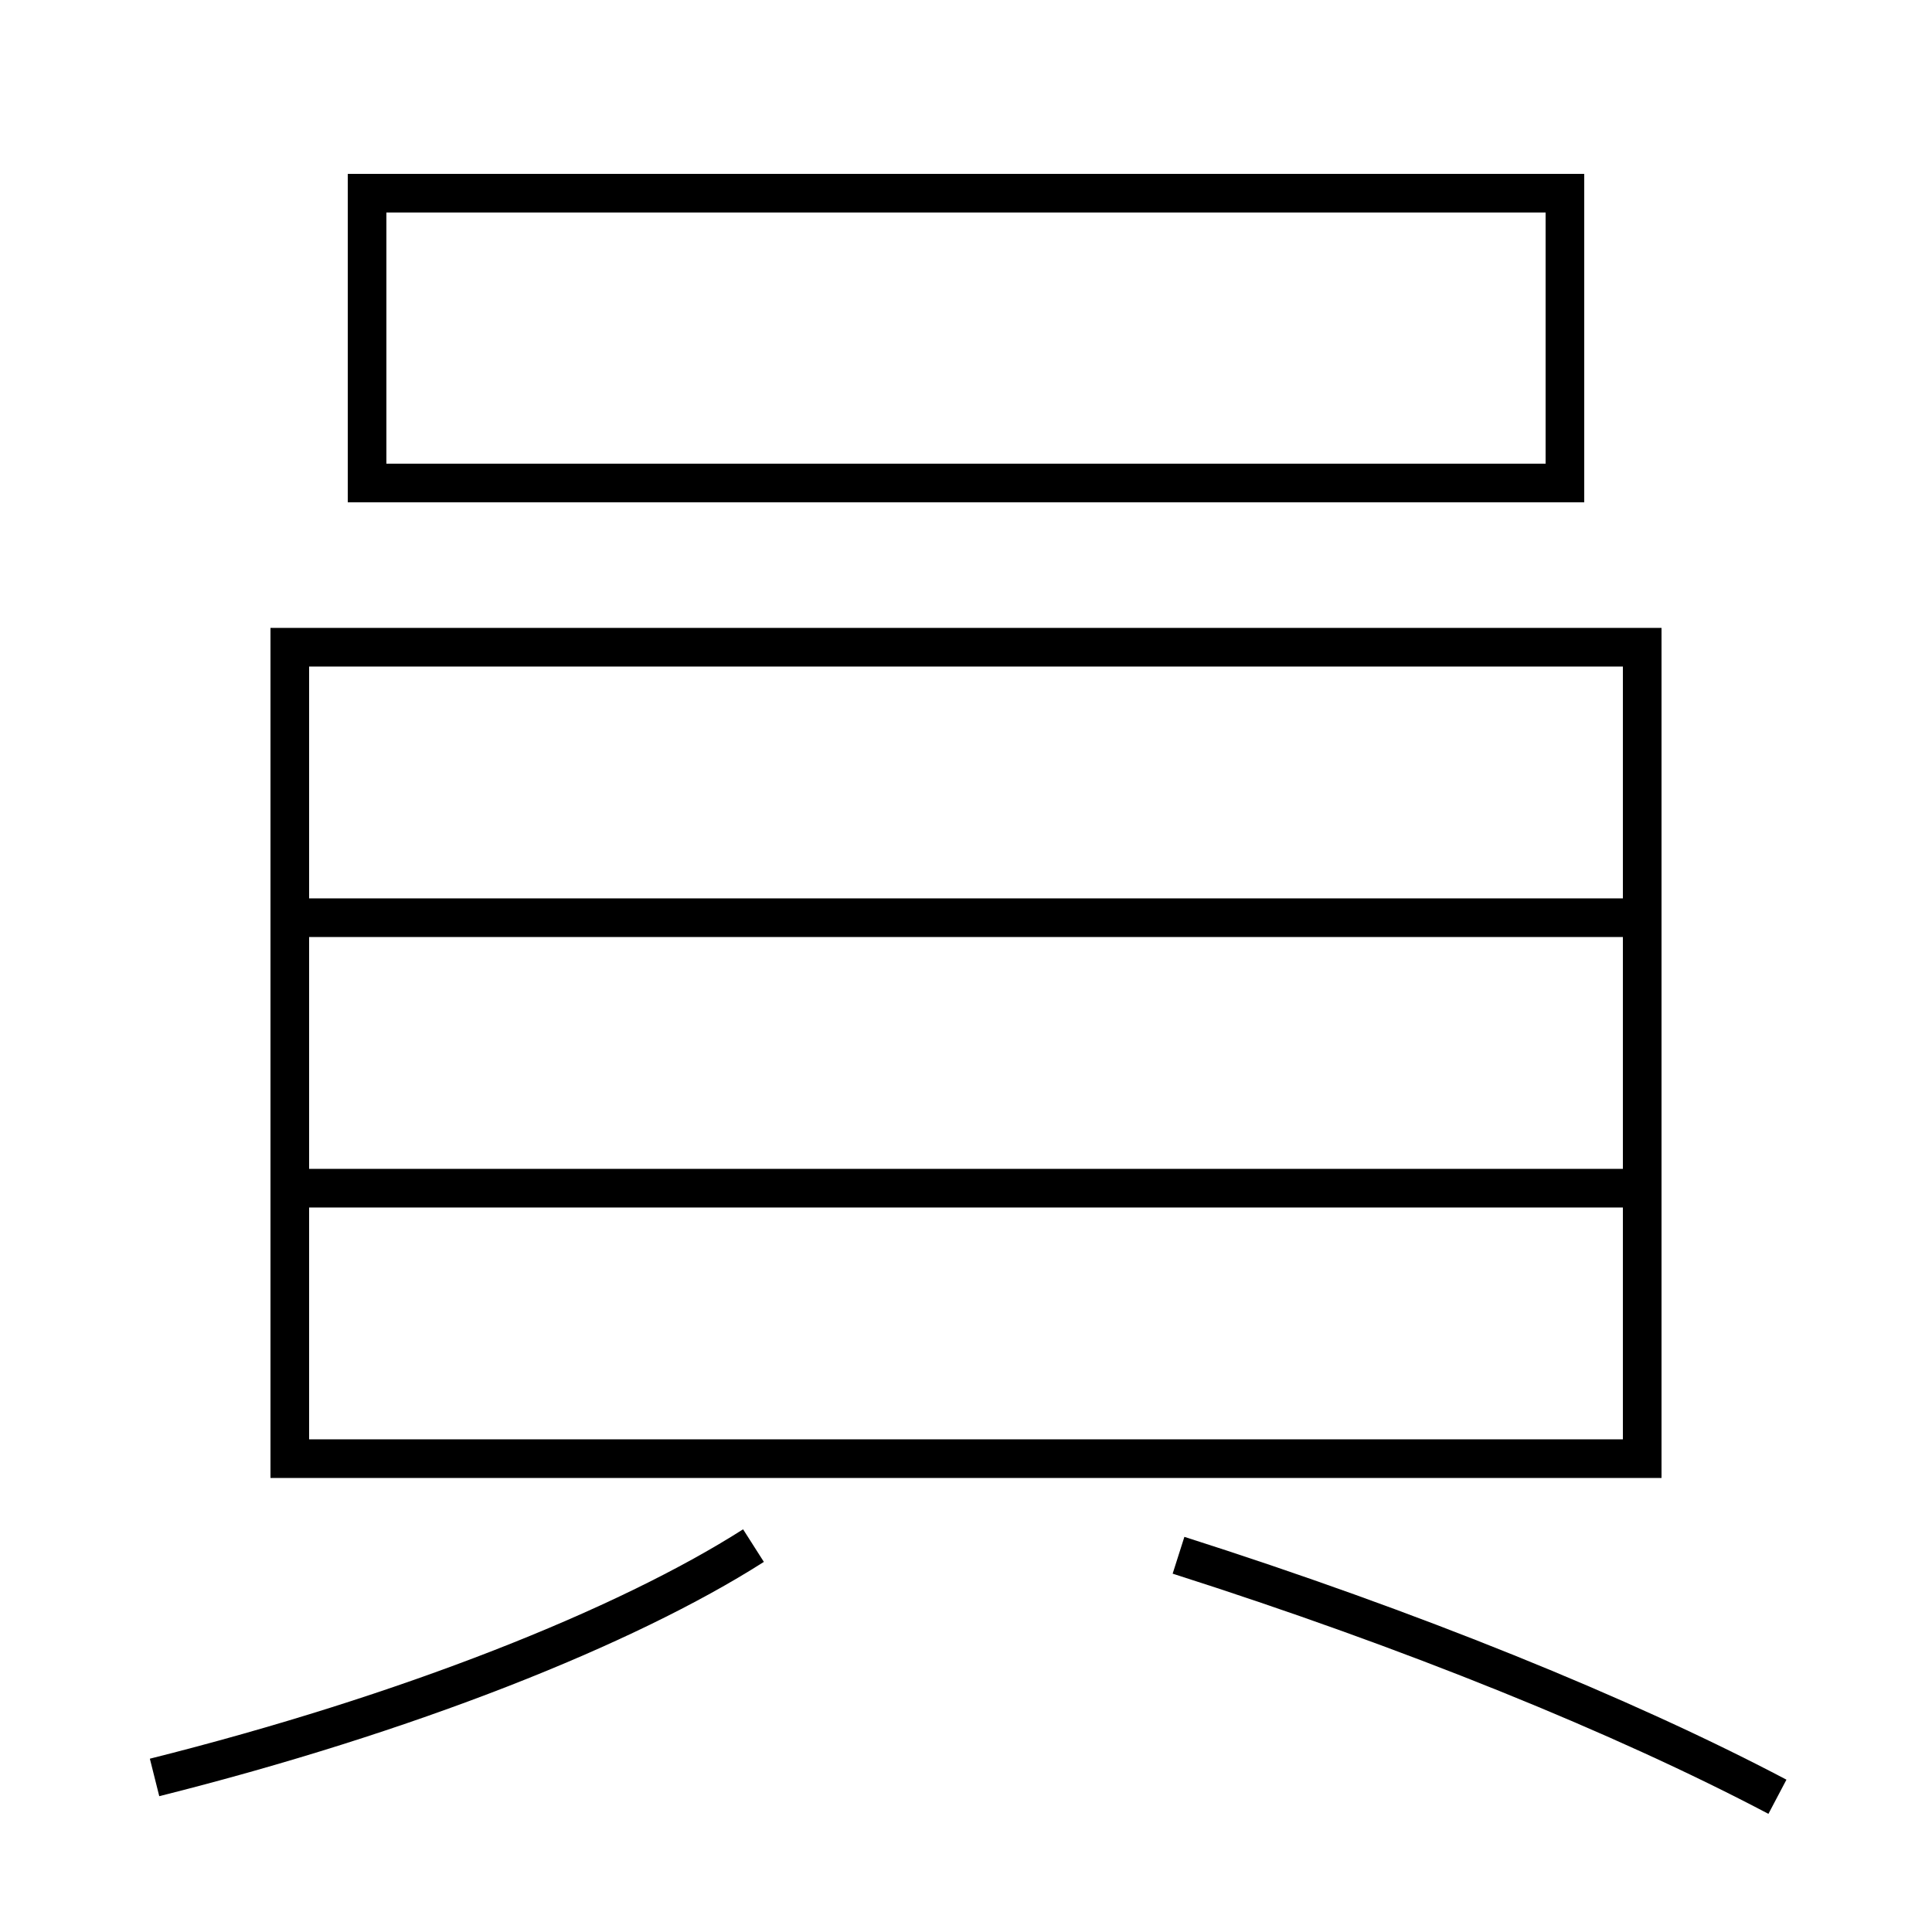 <?xml version='1.0' encoding='utf-8'?>
<svg xmlns="http://www.w3.org/2000/svg" height="100px" version="1.0" viewBox="0 0 100 100" width="100px" x="0px" y="0px">
<line fill="none" stroke="#000000" stroke-width="2" x1="16" x2="84" y1="61.5" y2="61.5" /><line fill="none" stroke="#000000" stroke-width="2" x1="16" x2="84" y1="47.5" y2="47.5" /><polyline fill="none" points="20,25 81,25 81,10 19,10 19,26" stroke="#000000" stroke-width="2" /><polyline fill="none" points="16,75.5 85,75.5 85,33.5 15,33.5 15,76.5" stroke="#000000" stroke-width="2" /><path d="M8,92 c13.08,-3.282 24.369,-7.771 31,-12" fill="none" stroke="#000000" stroke-width="2" /><path d="M92,93 c-7.982,-4.208 -19.018,-8.679 -31,-12.5" fill="none" stroke="#000000" stroke-width="2" /></svg>